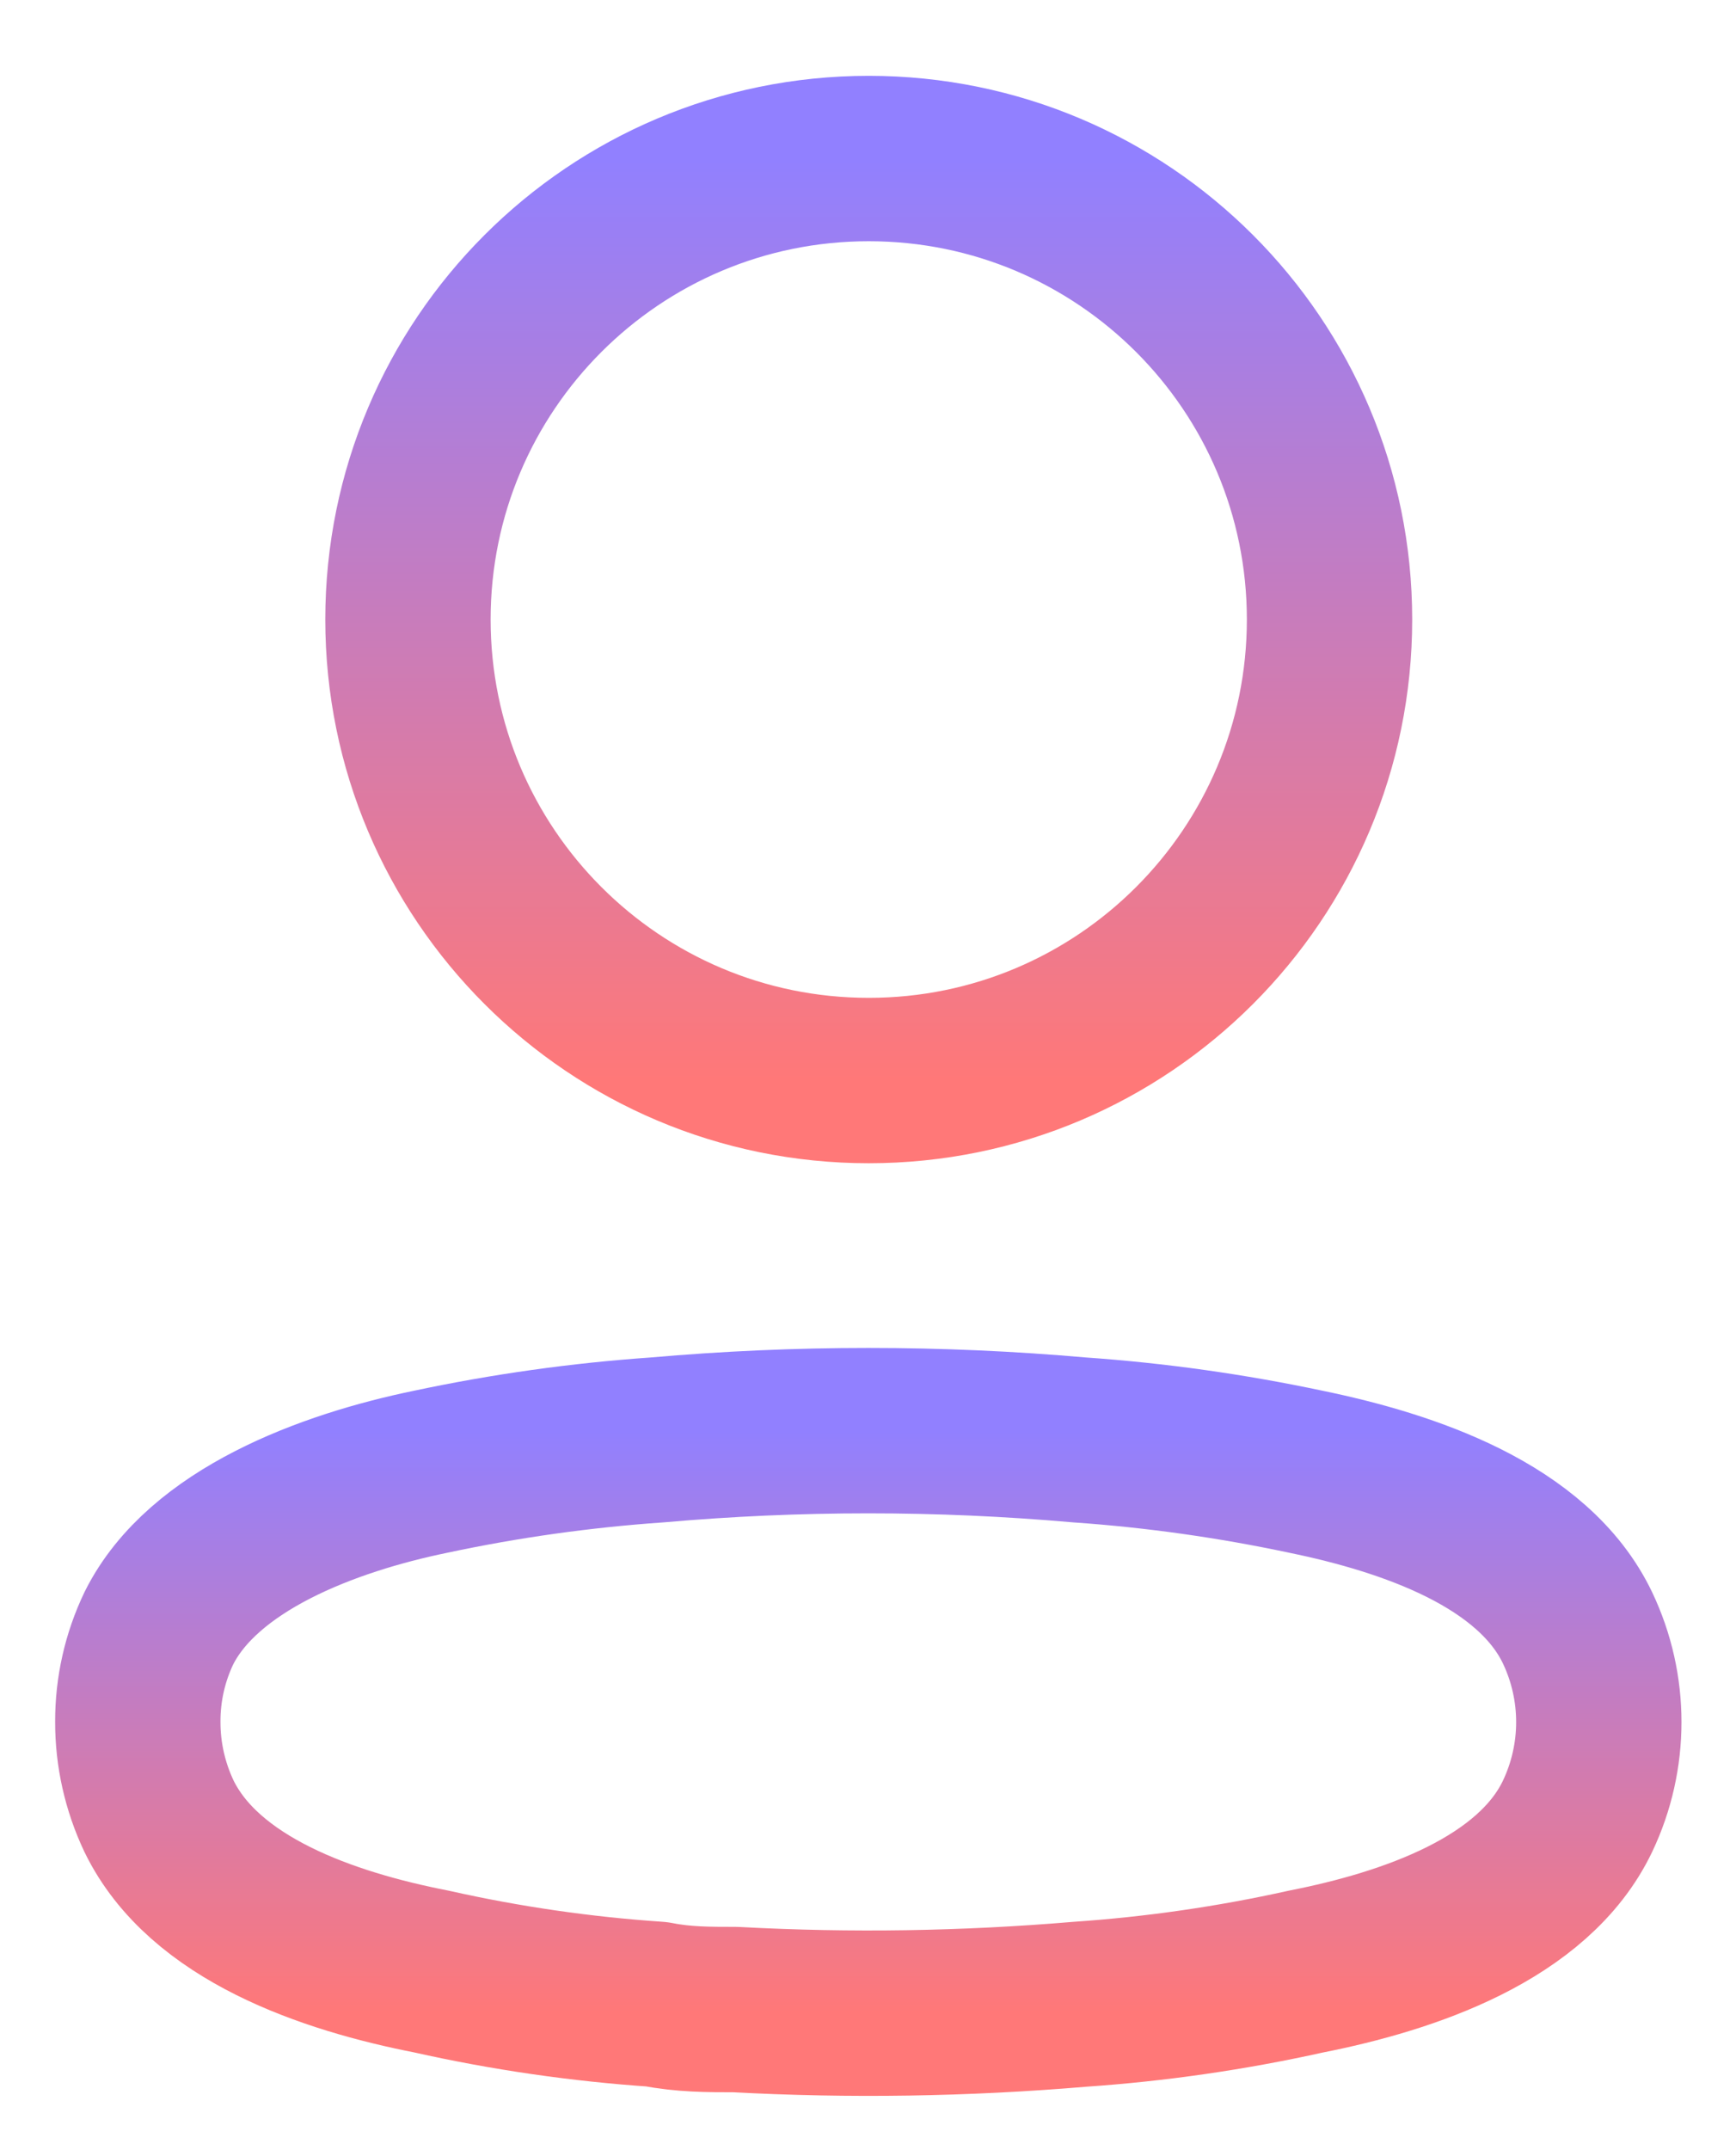 <svg width="21" height="26" viewBox="0 0 21 26" fill="none" xmlns="http://www.w3.org/2000/svg">
<path d="M10.509 13.066C13.588 13.066 16.083 10.57 16.083 7.491C16.083 4.413 13.588 1.917 10.509 1.917C7.43 1.917 4.935 4.413 4.935 7.491C4.935 10.57 7.43 13.066 10.509 13.066Z" stroke="url(#paint0_linear_2397_2056)" stroke-width="2" stroke-linecap="round" stroke-linejoin="round"/>
<path fill-rule="evenodd" clip-rule="evenodd" d="M1.667 20.819C1.666 20.427 1.753 20.04 1.923 19.686C2.457 18.619 3.963 18.053 5.212 17.796C6.114 17.604 7.027 17.476 7.946 17.412C9.648 17.262 11.36 17.262 13.061 17.412C13.98 17.476 14.894 17.605 15.795 17.796C17.045 18.053 18.55 18.565 19.084 19.686C19.426 20.406 19.426 21.241 19.084 21.961C18.55 23.082 17.045 23.595 15.795 23.841C14.895 24.041 13.981 24.173 13.061 24.236C11.676 24.353 10.285 24.375 8.897 24.3C8.576 24.3 8.267 24.3 7.946 24.236C7.03 24.174 6.119 24.042 5.223 23.841C3.963 23.595 2.468 23.082 1.923 21.961C1.754 21.604 1.666 21.214 1.667 20.819Z" stroke="url(#paint1_linear_2397_2056)" stroke-width="2" stroke-linecap="round" stroke-linejoin="round"/>
<defs>
<linearGradient id="paint0_linear_2397_2056" x1="10.509" y1="1.917" x2="10.509" y2="13.066" gradientUnits="userSpaceOnUse">
<stop stop-color="#9180FF"/>
<stop offset="1" stop-color="#FF7878"/>
</linearGradient>
<linearGradient id="paint1_linear_2397_2056" x1="10.504" y1="17.3" x2="10.504" y2="24.343" gradientUnits="userSpaceOnUse">
<stop stop-color="#9180FF"/>
<stop offset="1" stop-color="#FF7878"/>
</linearGradient>
</defs>
</svg>
